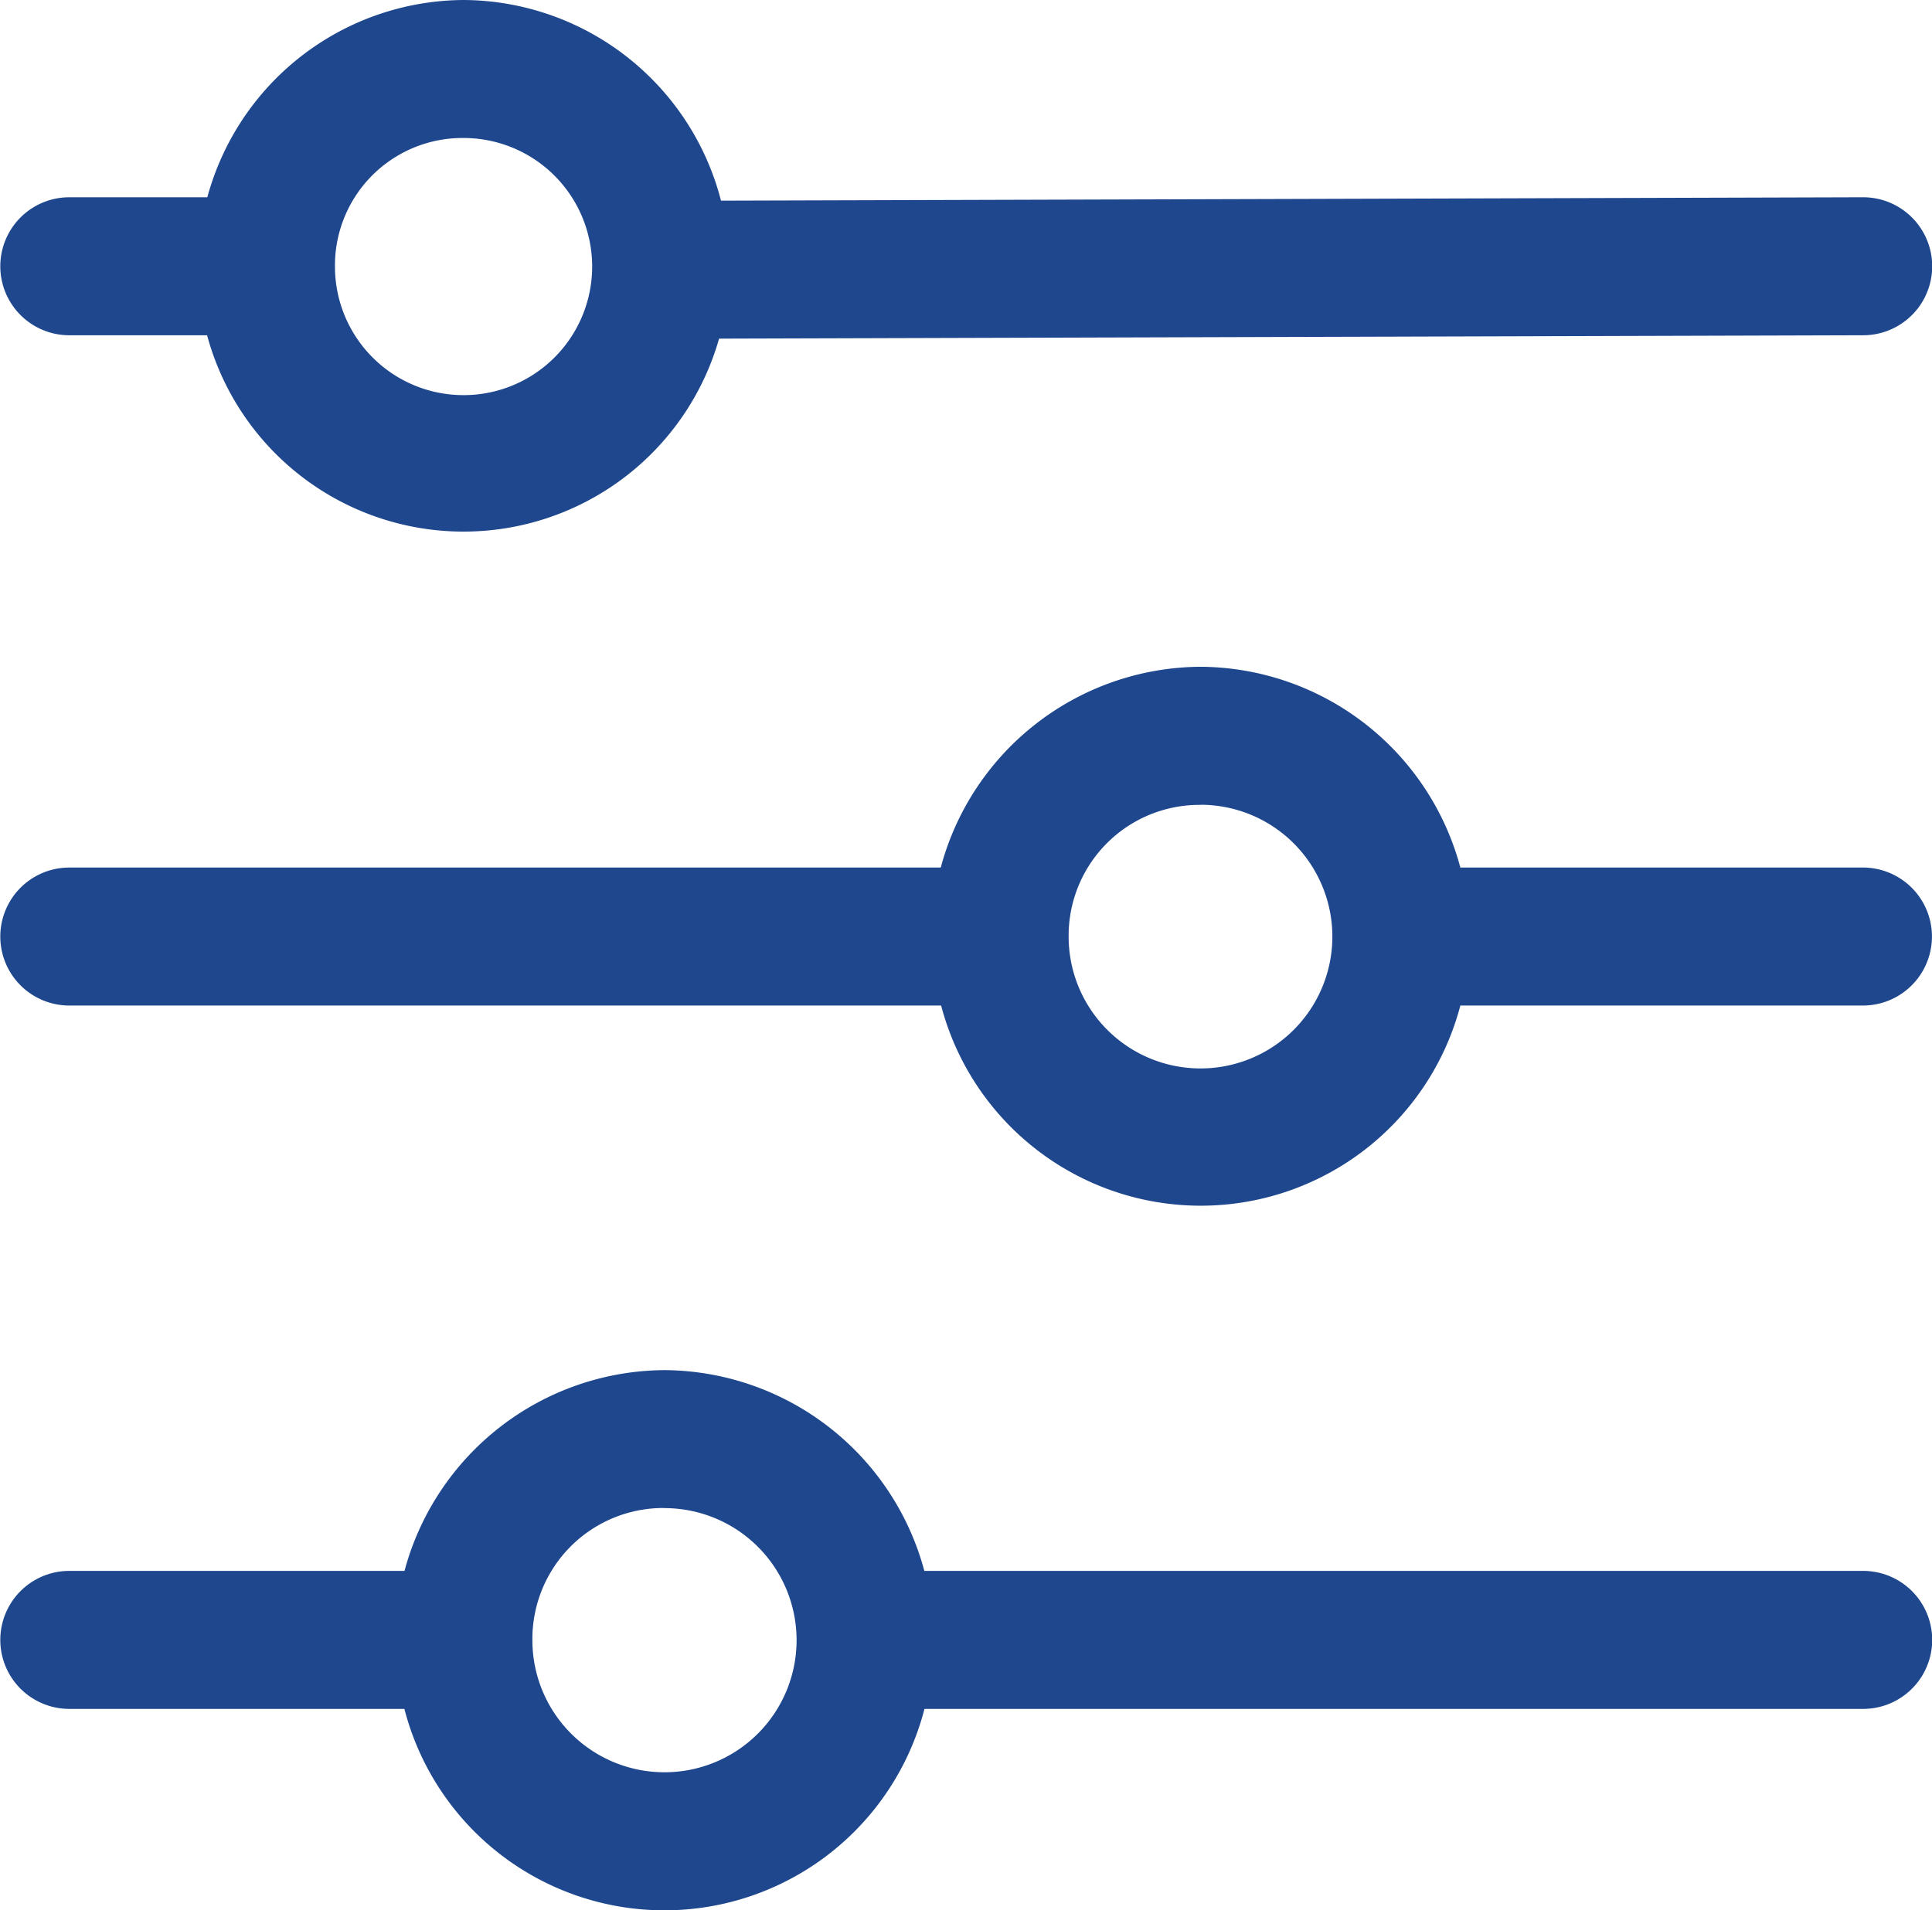 <svg xmlns="http://www.w3.org/2000/svg" width="16" height="15.822" viewBox="0 0 16 15.822">
  <path id="filter" d="M108.845,37.733a2.212,2.212,0,0,0-2.122,1.634H105.58a.571.571,0,1,0,0,1.143h1.141a2.2,2.2,0,0,0,4.24.028l9.475-.028h0a.571.571,0,0,0,0-1.143l-9.459.028a2.214,2.214,0,0,0-2.132-1.662Zm0,1.143a1.065,1.065,0,1,1-1.065,1.065A1.056,1.056,0,0,1,108.845,38.876Zm6.105,4.38a2.24,2.24,0,0,0-2.153,1.663H105.58a.571.571,0,1,0,0,1.143H112.8a2.223,2.223,0,0,0,4.3,0h3.334a.571.571,0,0,0,0-1.143H117.1a2.24,2.24,0,0,0-2.153-1.663Zm0,1.143a1.092,1.092,0,1,1-1.094,1.091A1.083,1.083,0,0,1,114.95,44.4Zm-4.441,4.683a2.243,2.243,0,0,0-2.153,1.663H105.58a.571.571,0,1,0,0,1.143h2.775a2.224,2.224,0,0,0,4.307,0h7.774a.571.571,0,0,0,0-1.143h-7.775a2.242,2.242,0,0,0-2.152-1.663Zm0,1.143a1.094,1.094,0,1,1-1.094,1.094A1.085,1.085,0,0,1,110.509,50.224Z" transform="translate(-105.006 -37.733)" fill="#1e478e"/>
</svg>
